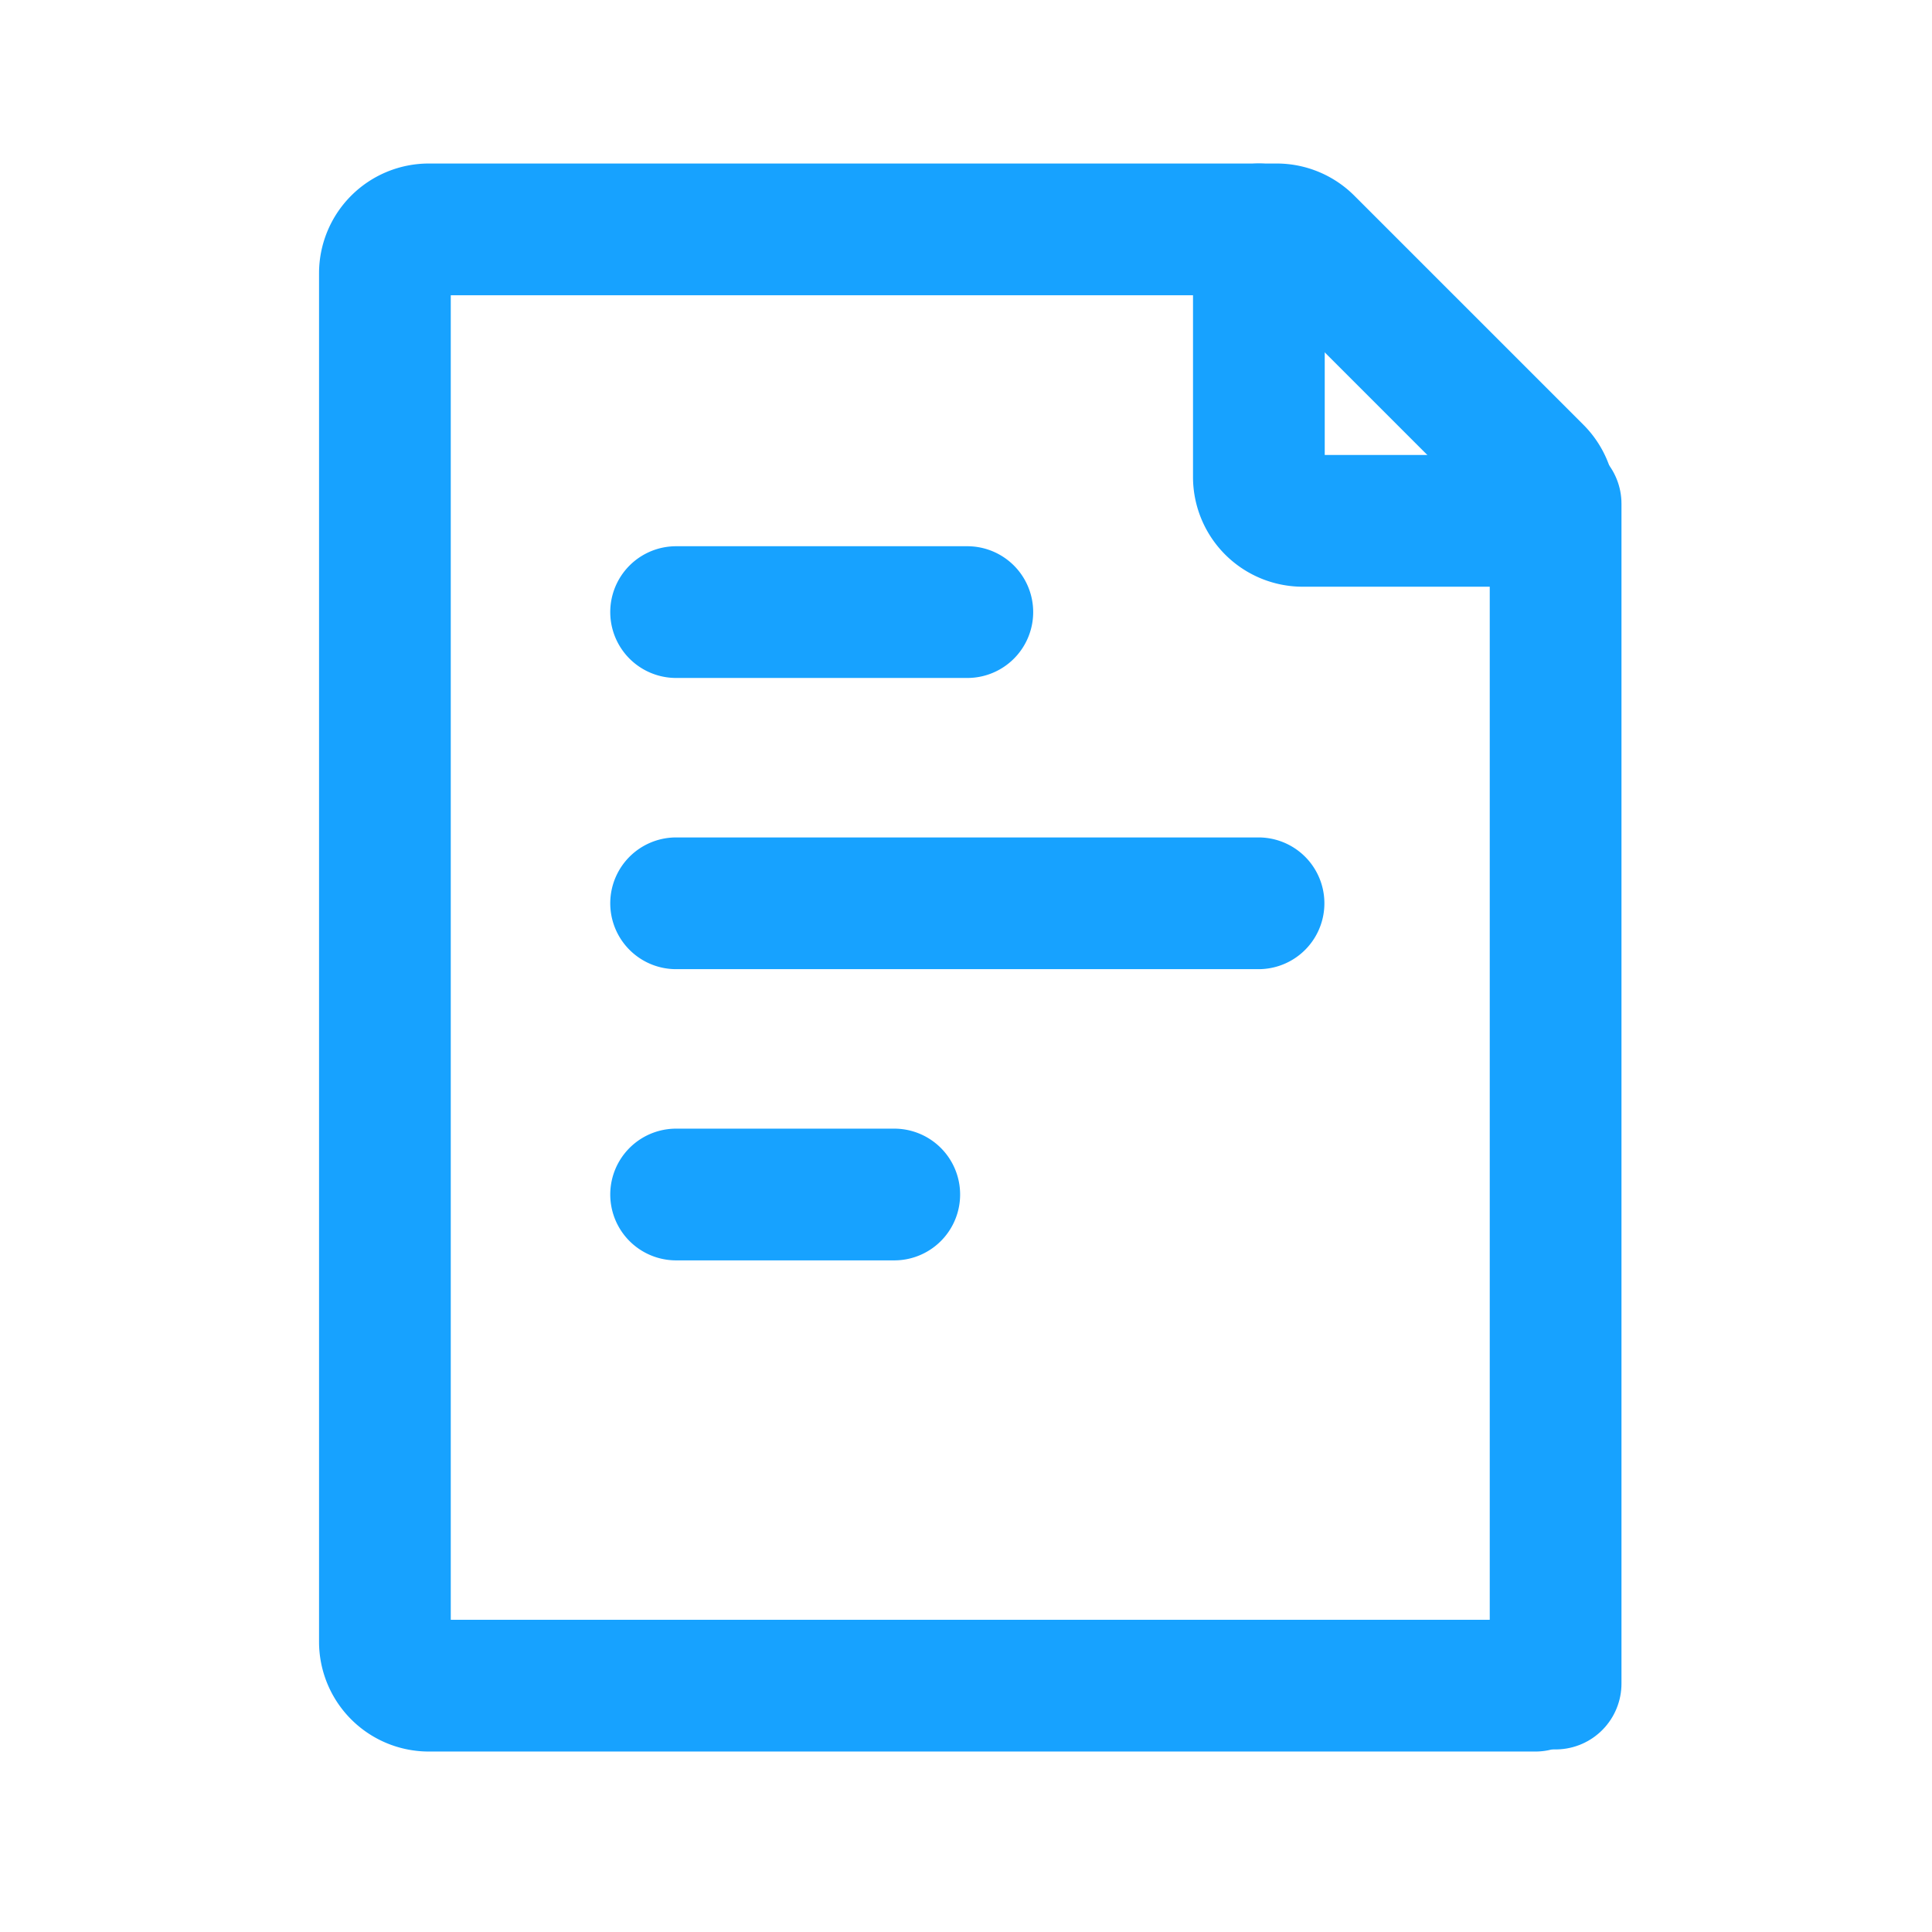 <svg xmlns="http://www.w3.org/2000/svg" width="22" height="22" viewBox="0 0 22 22">
    <g data-name="그룹 6480">
        <path data-name="패스 12131" d="M17.264 5.108a.5.5 0 0 0-.146-.352l-2.61-2.61A.5.5 0 0 0 14.157 2H4.5a.5.5 0 0 0-.5.5v15.583a.5.5 0 0 0 .5.5h12.6M7.316 9.674h6.632M7.316 6.358h3.316M7.316 12.99H9.8" transform="translate(.383 .612)" style="stroke-linejoin:round;fill:none;stroke:#17a2ff;stroke-linecap:round;stroke-width:1.5px"/>
        <path data-name="패스 12132" d="M15.8 2v2.819a.5.5 0 0 0 .5.5h2.819" transform="translate(-1.465 .612)" style="stroke-linejoin:round;fill:none;stroke:#17a2ff;stroke-linecap:round;stroke-width:1.5px"/>
        <path data-name="선 351" transform="translate(17.714 5.736)" style="fill:none;stroke:#17a2ff;stroke-linecap:round;stroke-width:1.5px" d="M0 0v13.435"/>
    </g>
</svg>
